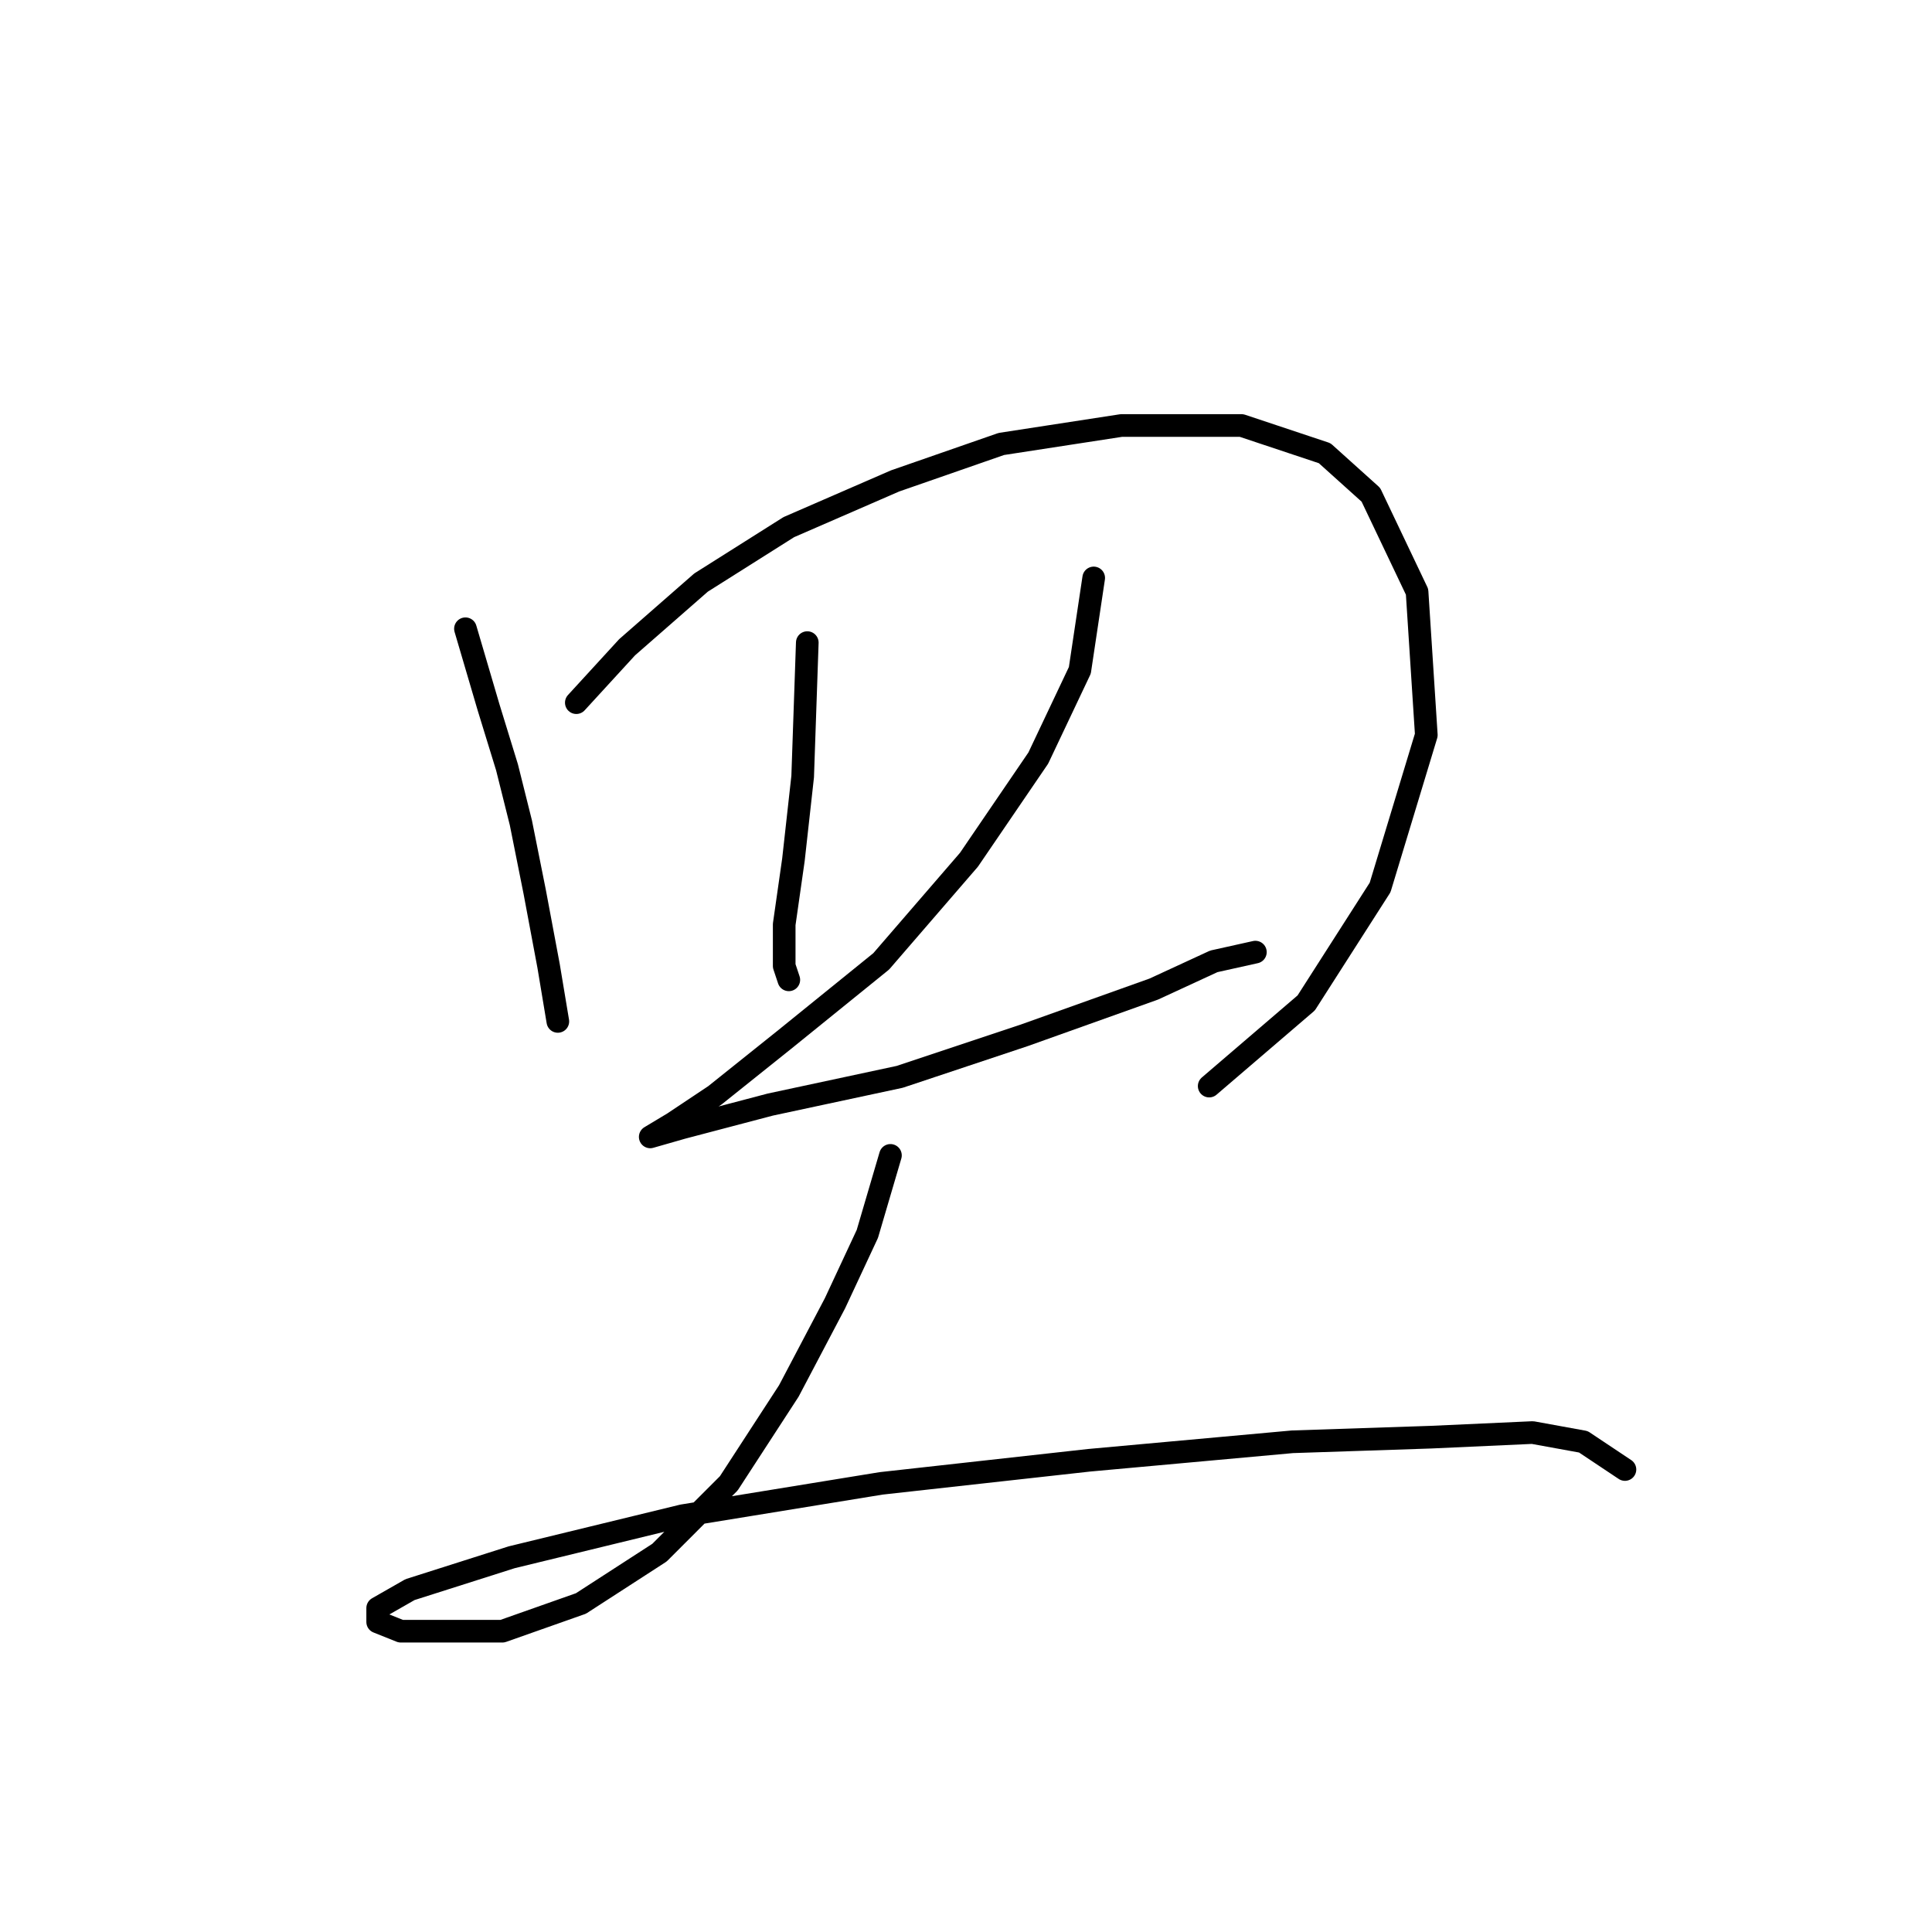 <?xml version="1.0" standalone="no"?>
    <svg width="256" height="256" xmlns="http://www.w3.org/2000/svg" version="1.1">
    <polyline stroke="black" stroke-width="3" stroke-linecap="round" fill="transparent" stroke-linejoin="round" points="61.674 83.313 64.735 93.719 67.183 101.677 69.019 109.022 70.856 118.204 72.692 127.997 73.916 135.343 73.916 135.343 " />
        <polyline stroke="black" stroke-width="3" stroke-linecap="round" fill="transparent" stroke-linejoin="round" points="76.365 93.107 83.098 85.762 92.892 77.192 104.522 69.847 118.6 63.726 132.679 58.829 148.594 56.38 164.509 56.38 175.527 60.053 181.648 65.562 187.769 78.416 188.994 97.392 182.872 117.591 173.079 132.894 160.224 143.912 160.224 143.912 " />
        <polyline stroke="black" stroke-width="3" stroke-linecap="round" fill="transparent" stroke-linejoin="round" points="106.97 85.149 106.358 102.901 105.134 113.919 103.91 122.488 103.91 127.997 104.522 129.834 104.522 129.834 " />
        <polyline stroke="black" stroke-width="3" stroke-linecap="round" fill="transparent" stroke-linejoin="round" points="144.921 76.58 143.085 88.822 137.576 100.452 128.394 113.919 116.764 127.385 103.91 137.791 94.728 145.137 89.219 148.809 86.159 150.646 86.159 150.646 90.443 149.421 102.073 146.361 119.213 142.688 135.74 137.179 152.879 131.058 160.836 127.385 166.345 126.161 166.345 126.161 " />
        <polyline stroke="black" stroke-width="3" stroke-linecap="round" fill="transparent" stroke-linejoin="round" points="117.988 153.094 114.928 163.5 110.643 172.682 104.522 184.312 96.564 196.554 87.383 205.736 76.977 212.469 66.571 216.142 59.226 216.142 53.104 216.142 50.044 214.918 50.044 213.081 54.329 210.633 67.795 206.348 90.443 200.839 116.764 196.554 144.309 193.494 171.242 191.045 189.606 190.433 203.072 189.821 209.805 191.045 215.314 194.718 215.314 194.718 " />
        </svg>